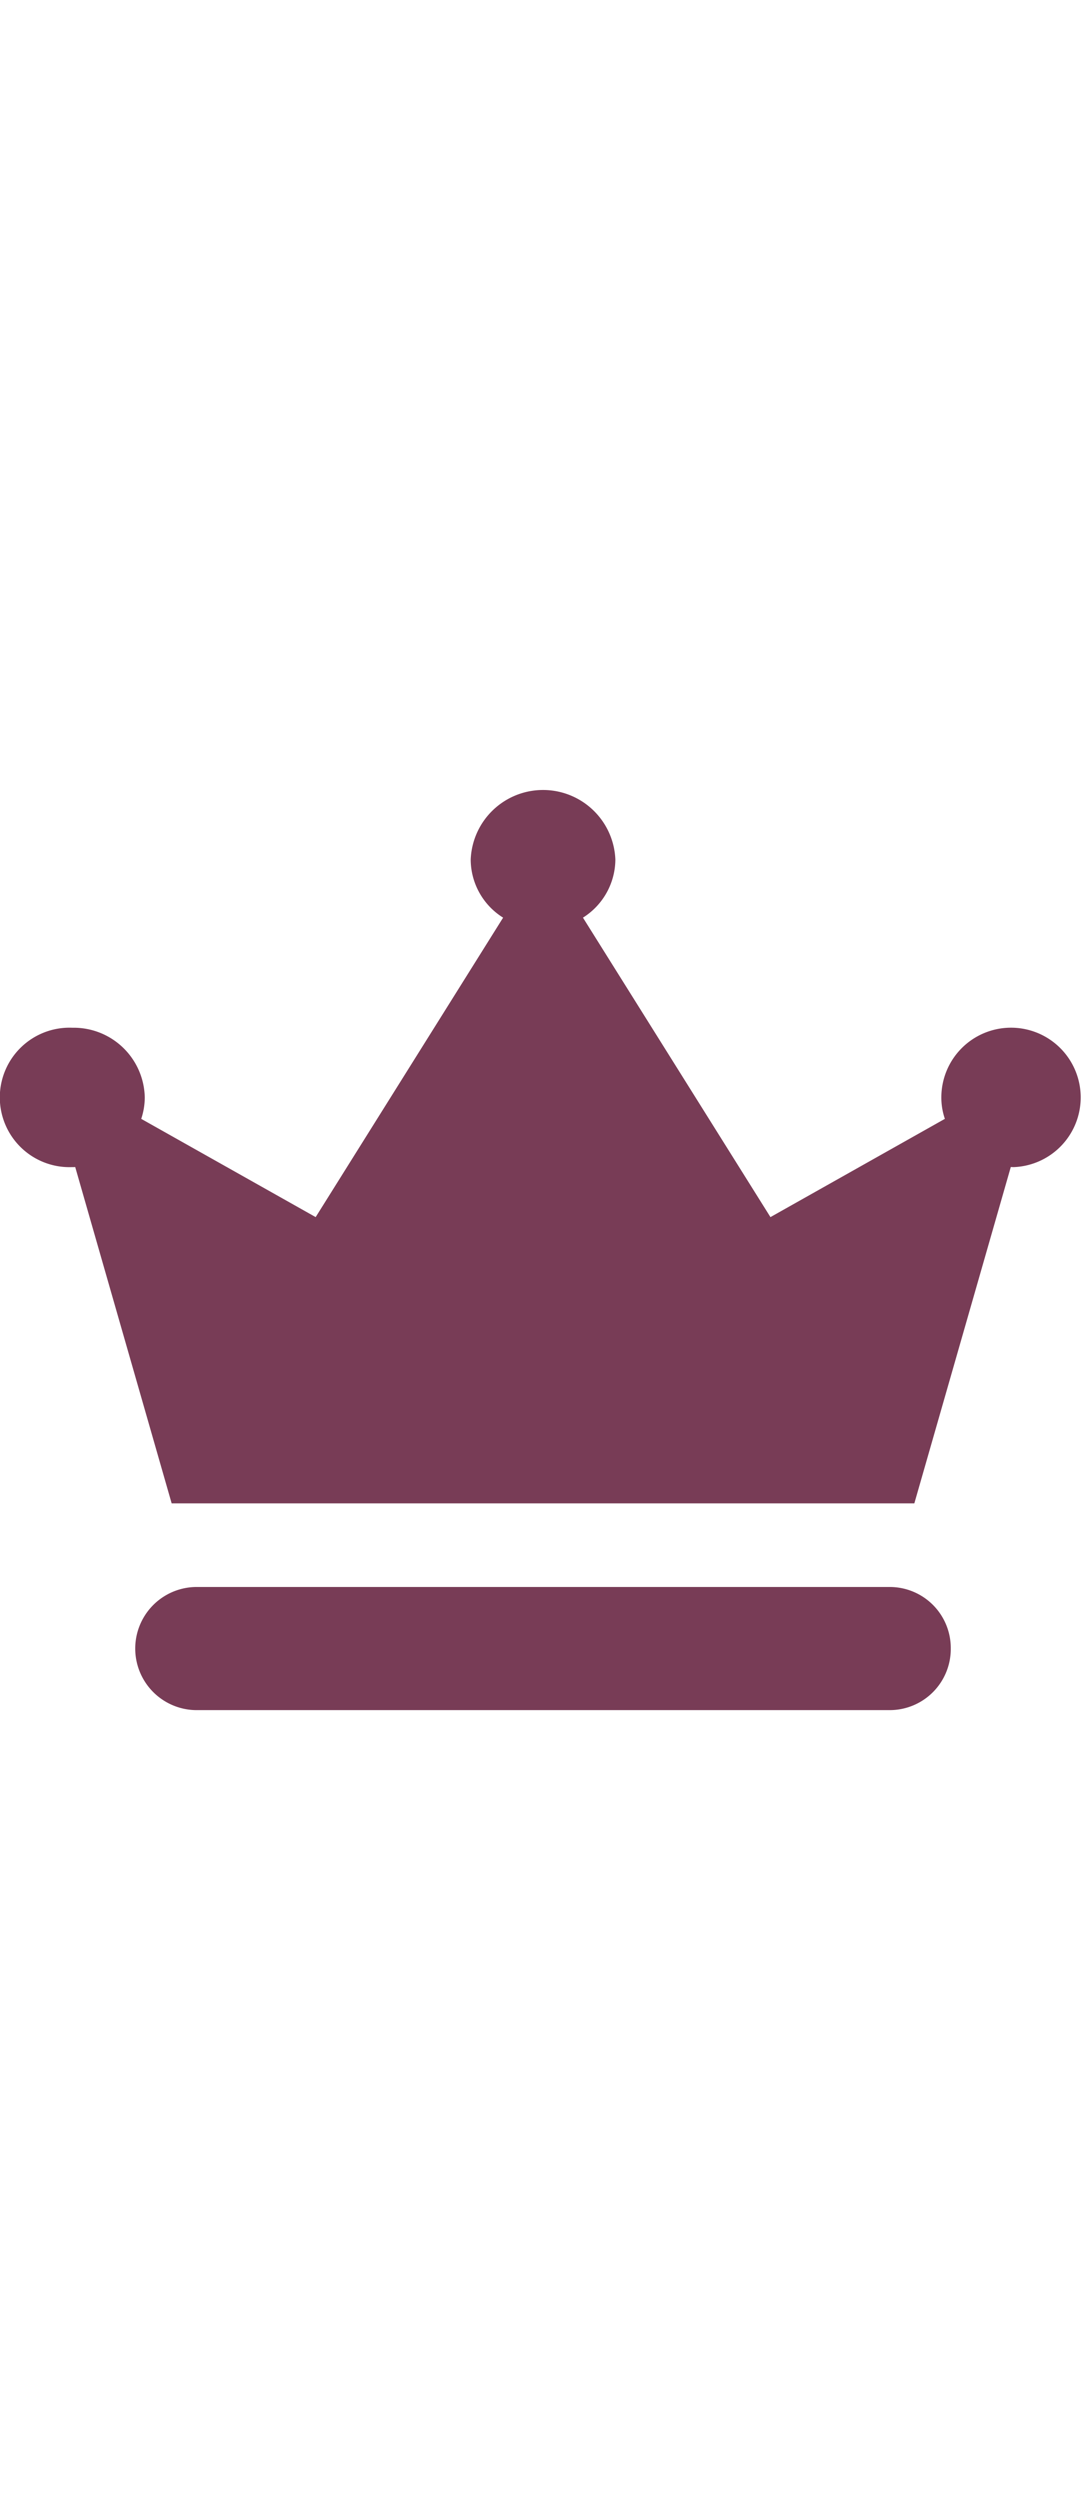 <svg id="royal-crown" xmlns="http://www.w3.org/2000/svg" width="60" viewBox="0 0 163 138">
  <path id="Path_1161" data-name="Path 1161" d="M243.309,817.283a9.161,9.161,0,0,0-9.1-9.233H130a9.234,9.234,0,0,0,0,18.466H234.212A9.171,9.171,0,0,0,243.309,817.283Z" transform="translate(-100.605 -688.516)" fill="#783c56"/>
  <path id="Path_1162" data-name="Path 1162" d="M10.858,120.423a3.9,3.9,0,0,0,.432-.016l14.476,50.436H137.238l14.476-50.436c.149,0,.282.016.432.016a10.459,10.459,0,1,0-10.857-10.452,9.827,9.827,0,0,0,.531,3.212l-26.179,14.735L87.5,83.011a10.372,10.372,0,0,0,4.864-8.71,10.865,10.865,0,0,0-21.713,0,10.313,10.313,0,0,0,4.864,8.71L47.38,127.918,21.2,113.184a10.281,10.281,0,0,0,.531-3.212A10.664,10.664,0,0,0,10.875,99.52a10.459,10.459,0,1,0-.017,20.9Z" transform="translate(-0.002 -63.85)" fill="#783c56"/>
</svg>
